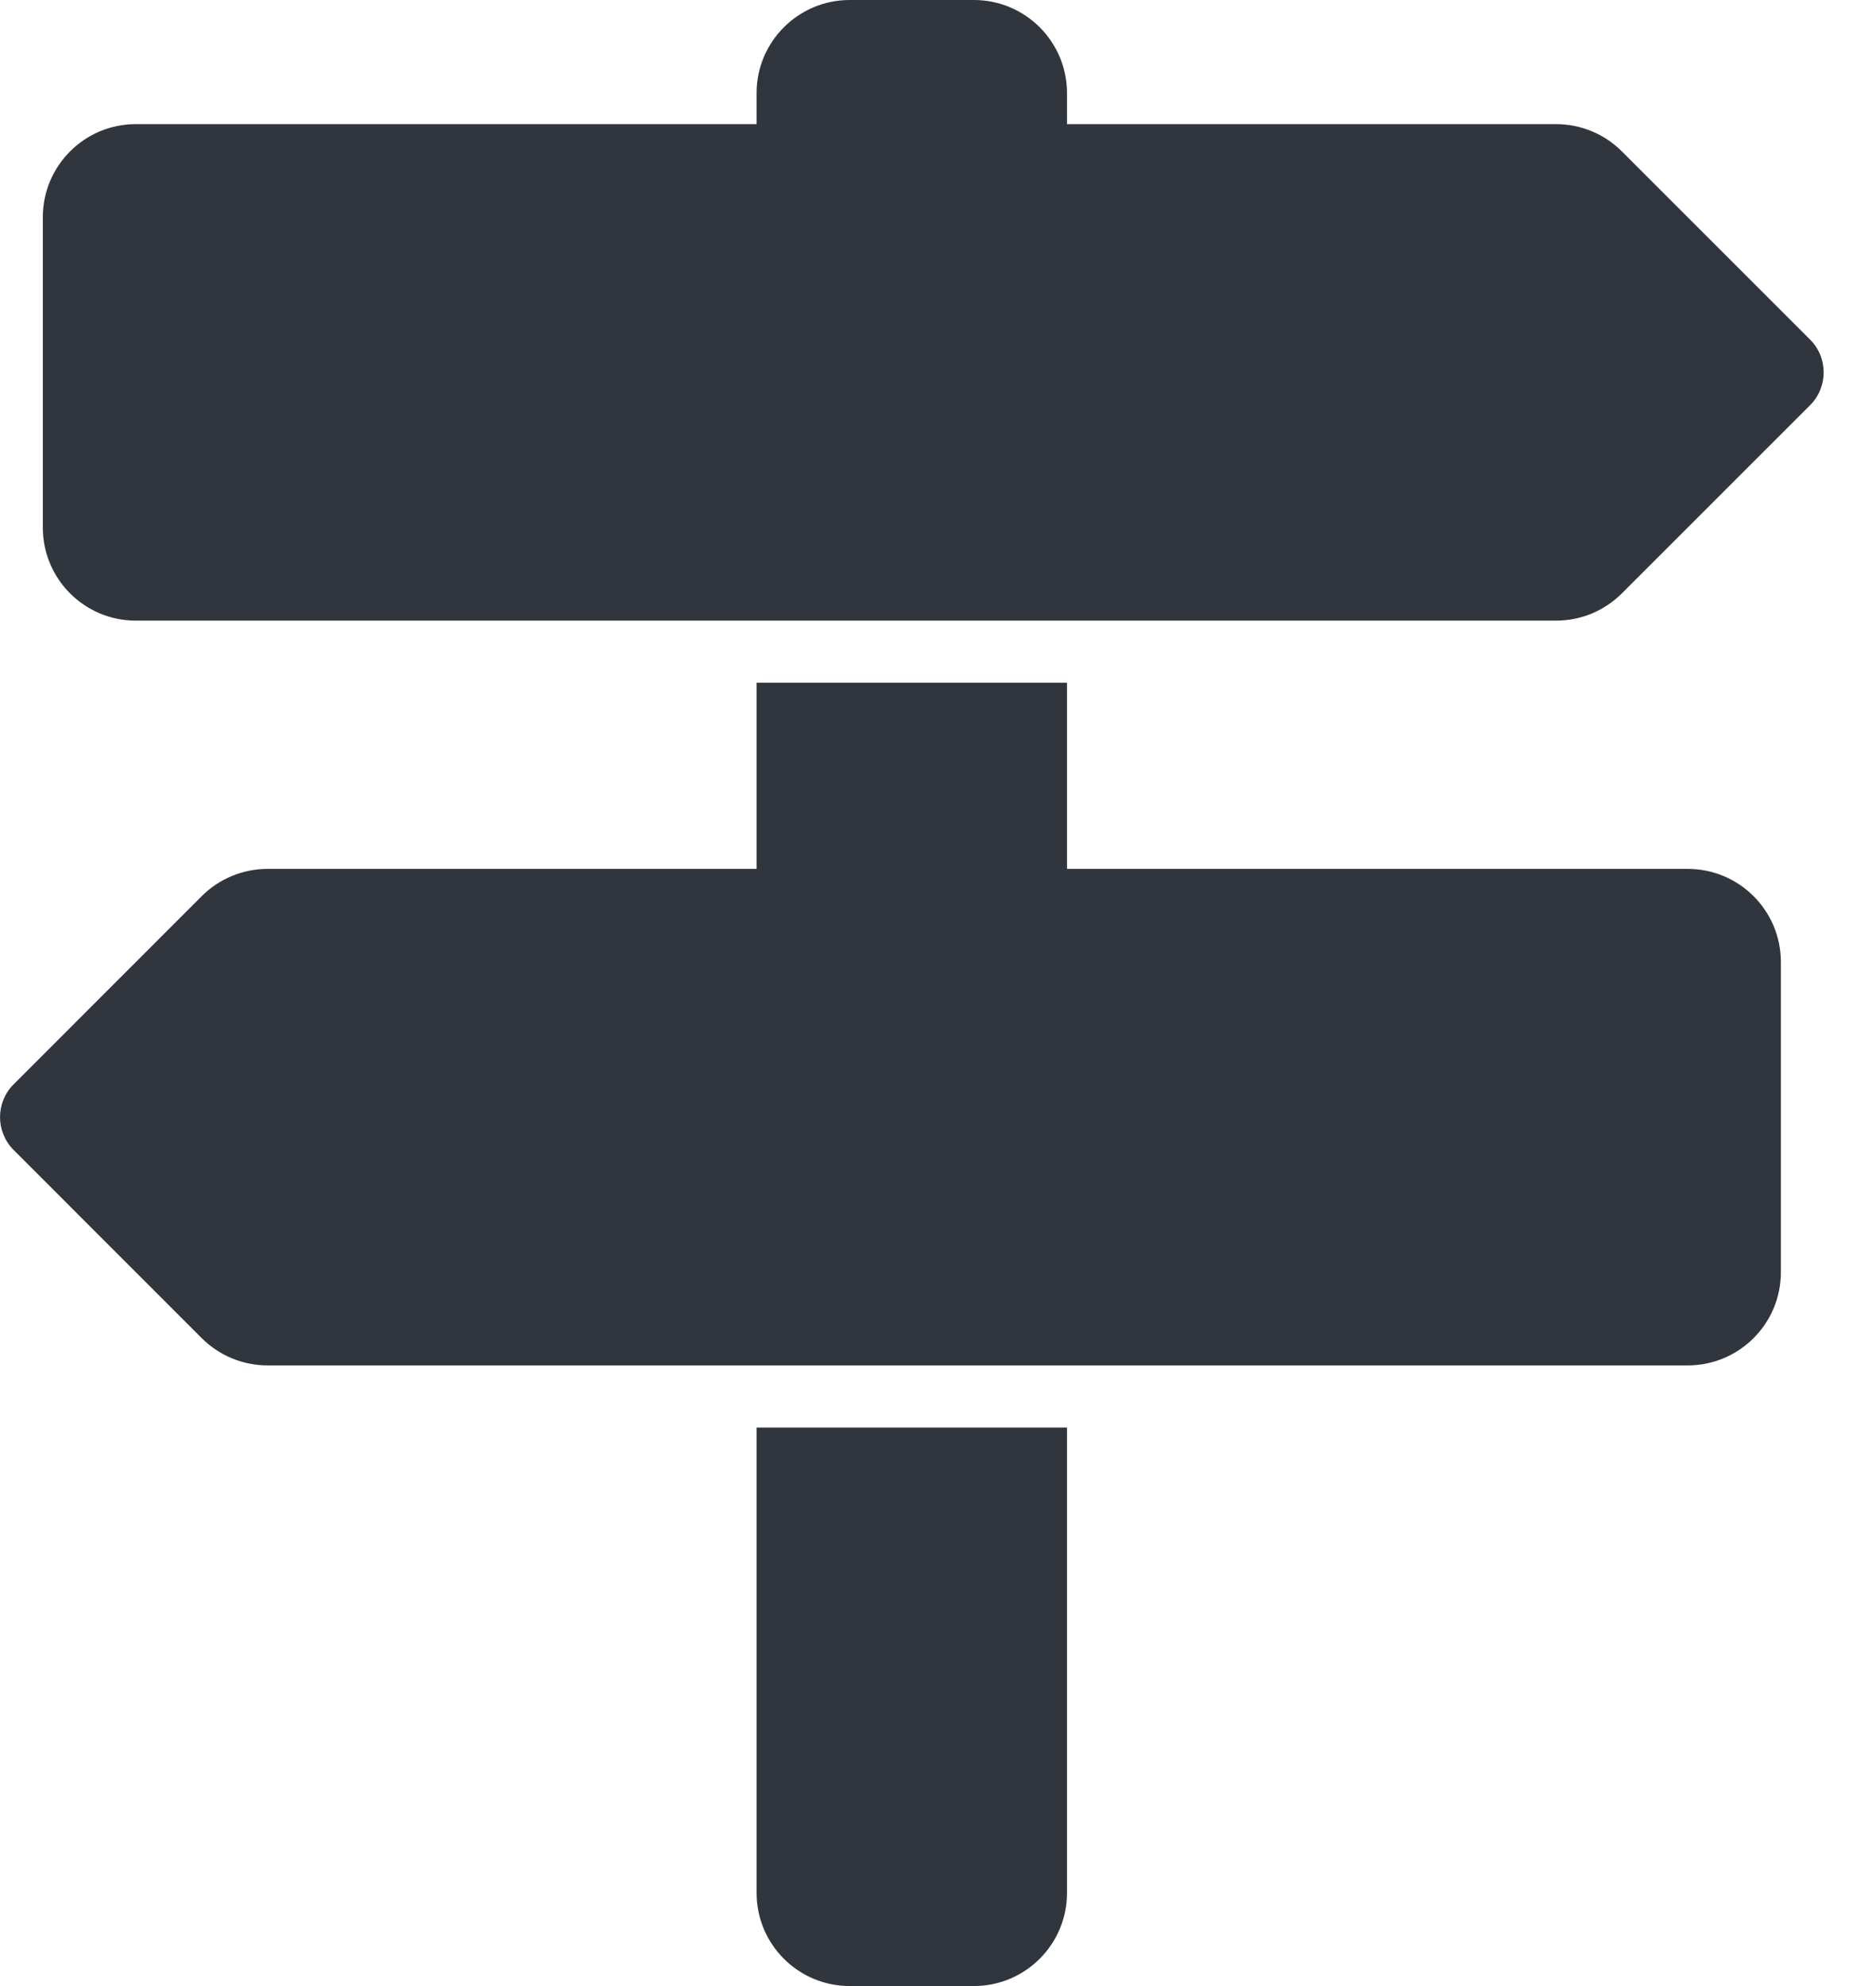 <svg width="17" height="18" viewBox="0 0 17 18" fill="none" xmlns="http://www.w3.org/2000/svg">
<path d="M16.402 3.673L14.697 5.378C14.619 5.456 14.526 5.518 14.424 5.561C14.321 5.603 14.212 5.625 14.101 5.625H1.231C0.765 5.625 0.388 5.247 0.388 4.781V1.969C0.388 1.503 0.765 1.125 1.231 1.125H6.856V0.844C6.856 0.378 7.234 0 7.7 0H8.825C9.291 0 9.669 0.378 9.669 0.844V1.125H14.101C14.325 1.125 14.539 1.214 14.697 1.372L16.402 3.077C16.567 3.241 16.567 3.509 16.402 3.673ZM6.856 12.938V17.156C6.856 17.622 7.234 18 7.7 18H8.825C9.291 18 9.669 17.622 9.669 17.156V12.938H6.856ZM15.294 7.875H9.669V6.188H6.856V7.875H2.425C2.201 7.875 1.986 7.964 1.828 8.122L0.124 9.827C-0.041 9.991 -0.041 10.258 0.124 10.423L1.828 12.128C1.906 12.206 1.999 12.268 2.102 12.311C2.204 12.353 2.314 12.375 2.425 12.375H15.294C15.76 12.375 16.138 11.997 16.138 11.531V8.719C16.138 8.253 15.76 7.875 15.294 7.875Z" fill="#31353D"/>
</svg>
